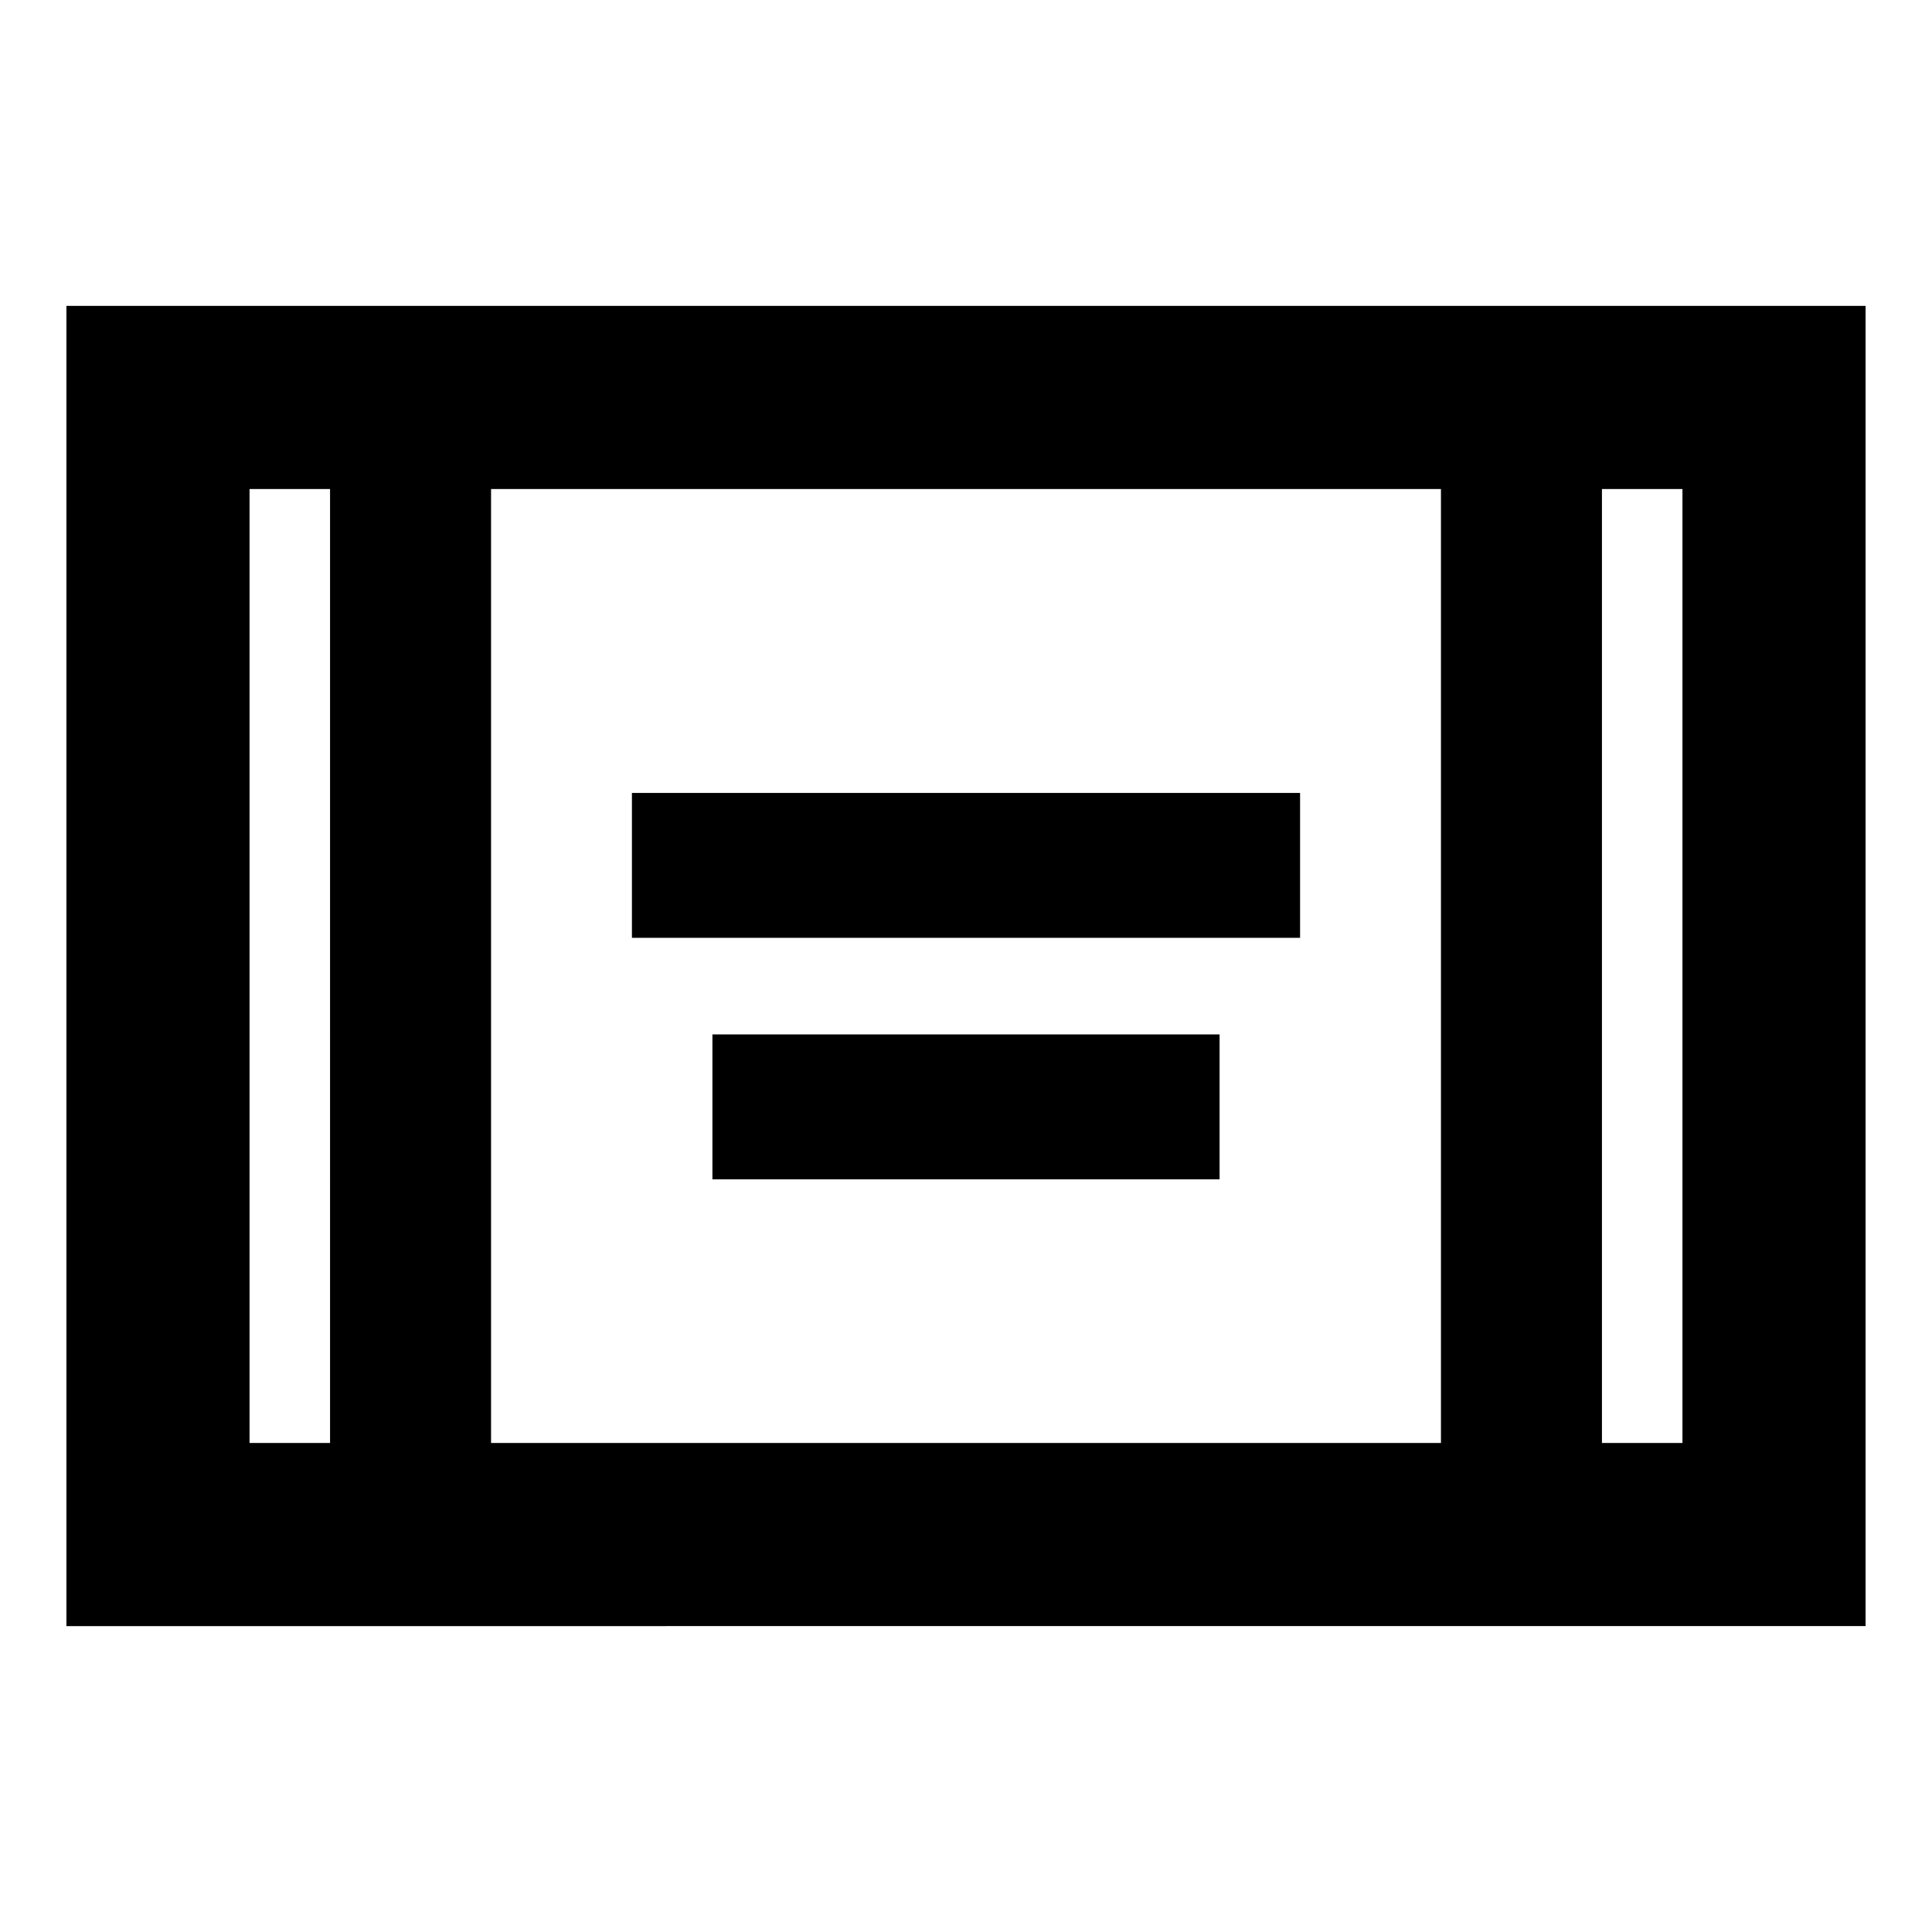 <svg xmlns="http://www.w3.org/2000/svg" height="24" width="24"><path d="M7.85 11.65v-1.8h8.3v1.8Zm1 3v-1.8h6.3v1.8ZM.825 20.2V3.8h22.35v16.4ZM6.1 17.925h11.8V6.075H6.1Zm-3 0h1V6.075h-1Zm16.8 0h1V6.075h-1ZM3.1 6.075h1Zm16.8 0h1Z"/></svg>